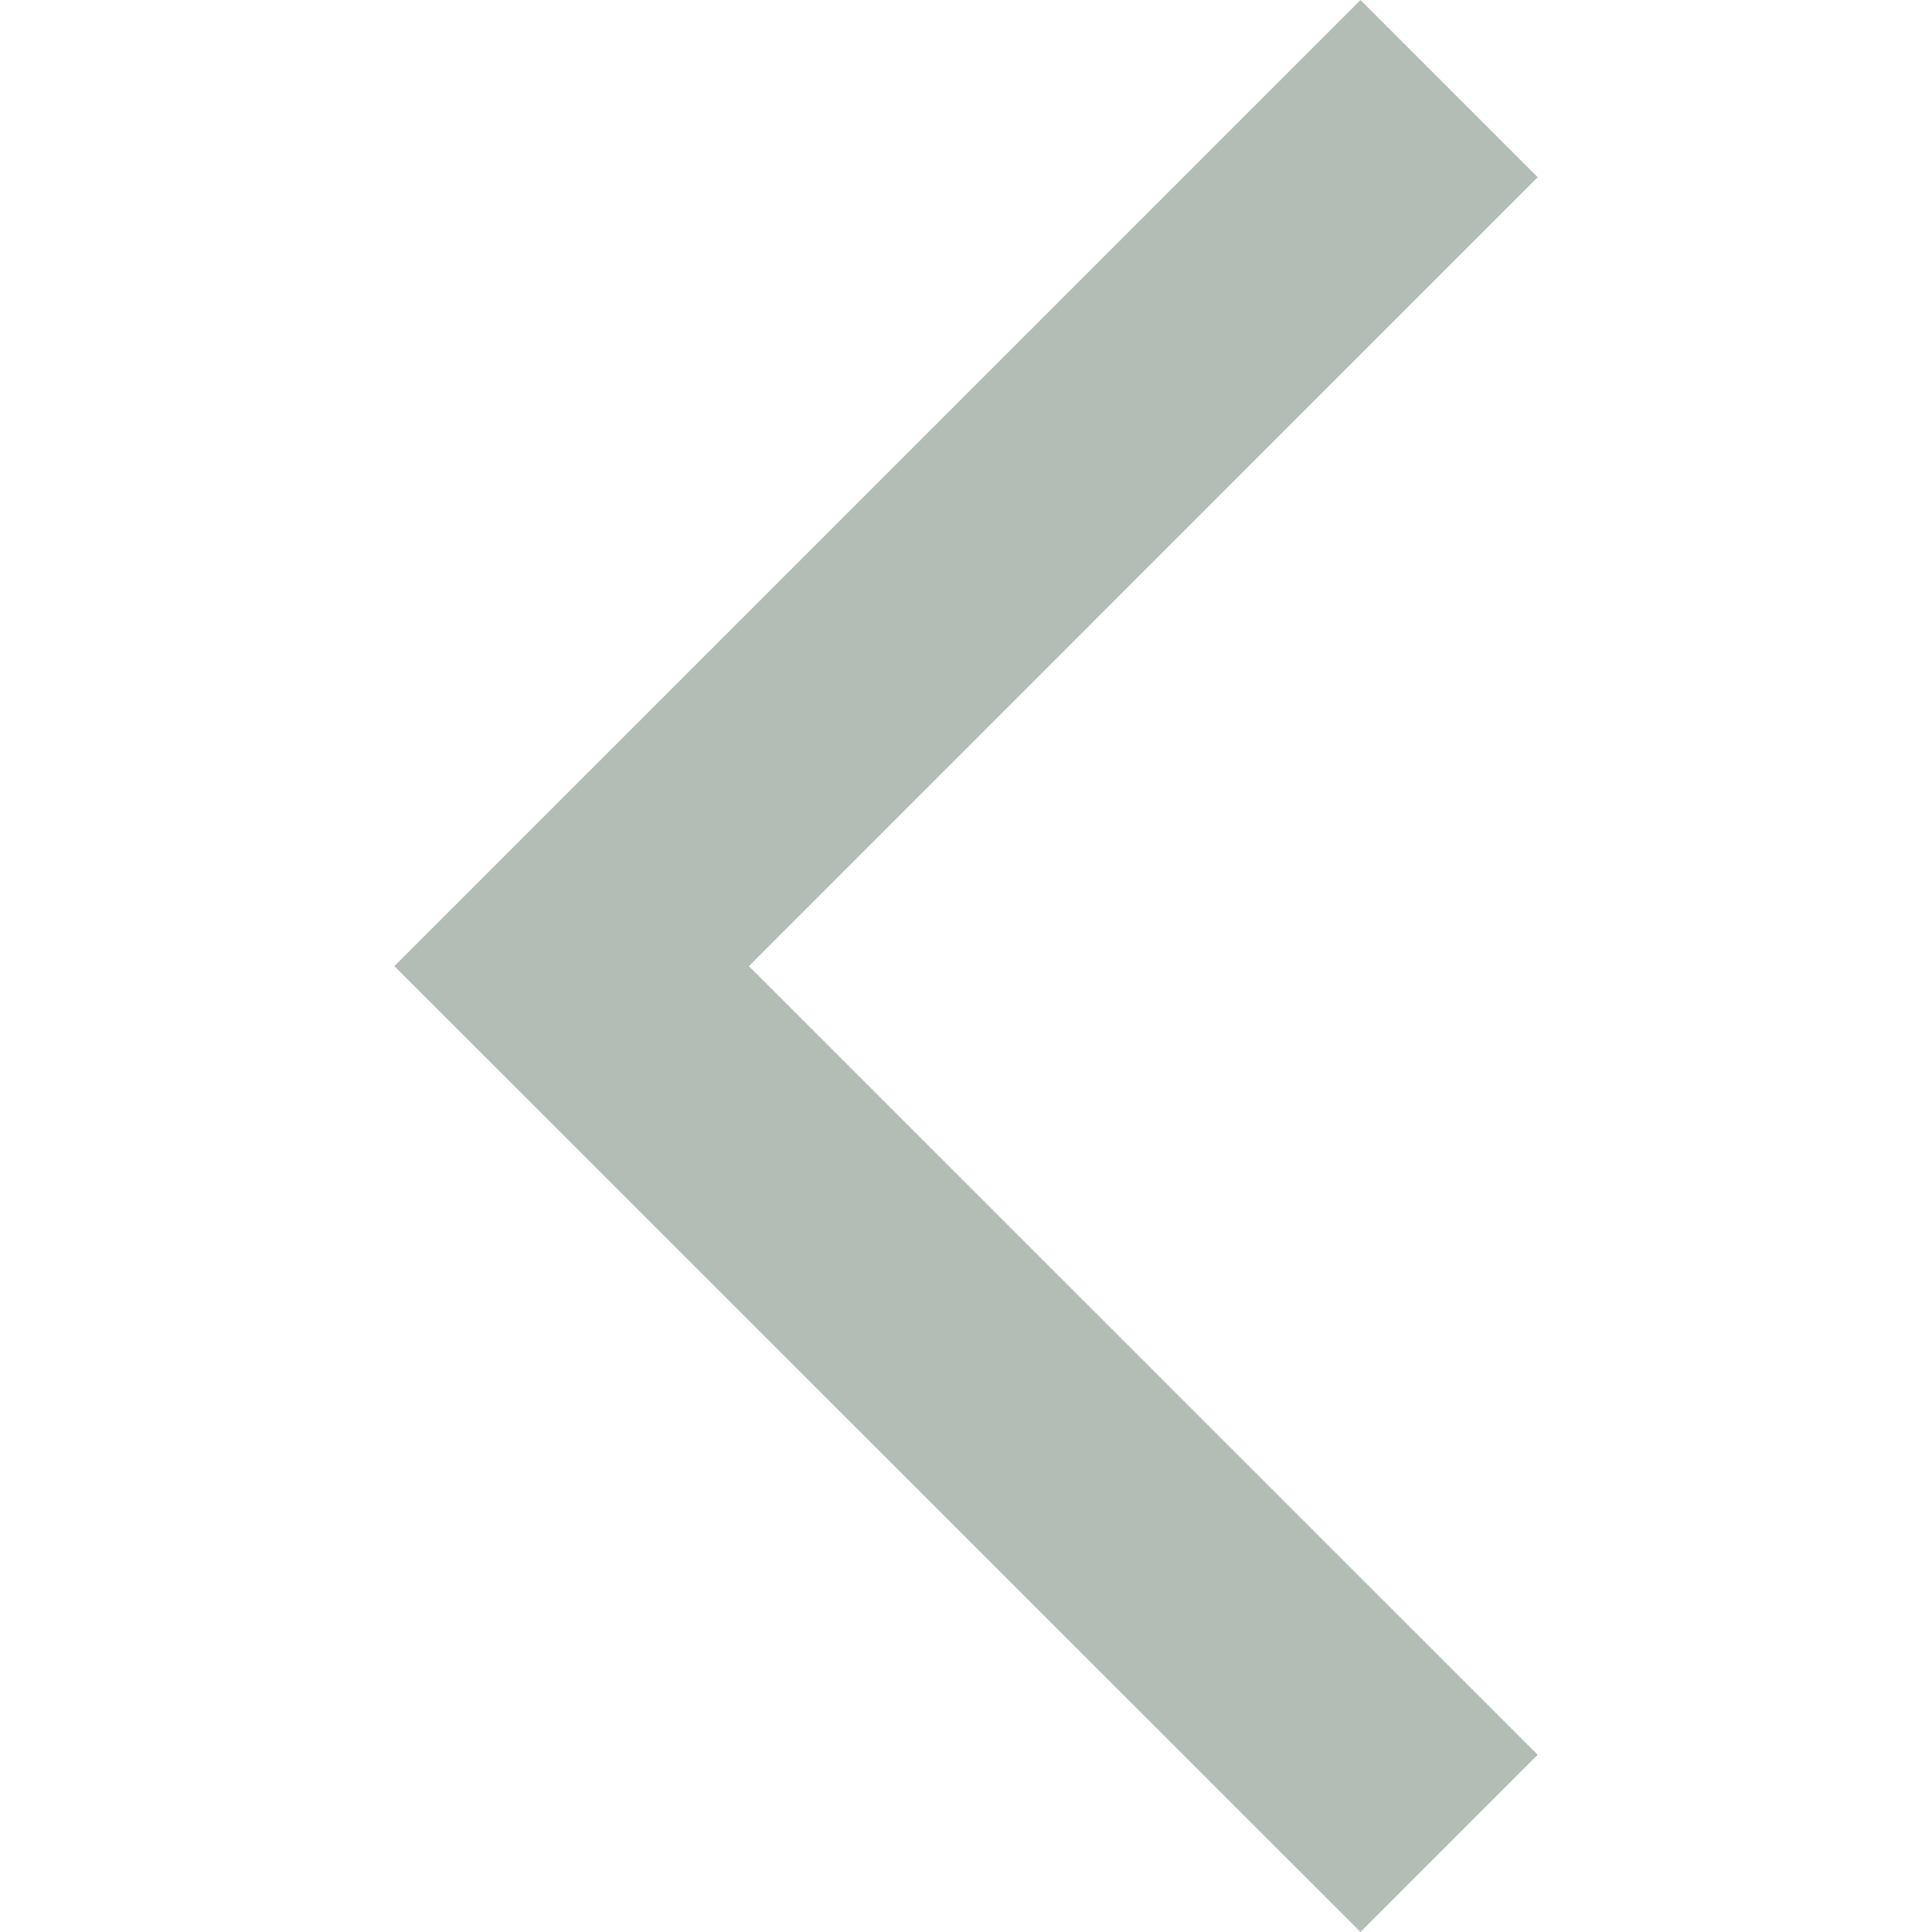 <?xml version="1.0" encoding="utf-8"?><!-- Uploaded to: SVG Repo, www.svgrepo.com, Generator: SVG Repo Mixer Tools -->
<svg fill="#B2BEB5" width="800px" height="800px" viewBox="0 0 1920 1920" xmlns="http://www.w3.org/2000/svg">
    <path d="m1352.005.012 176.13 176.13-783.864 783.989 783.864 783.74L1352.005 1920 391.887 960.13z" fill-rule="evenodd"/>
</svg>